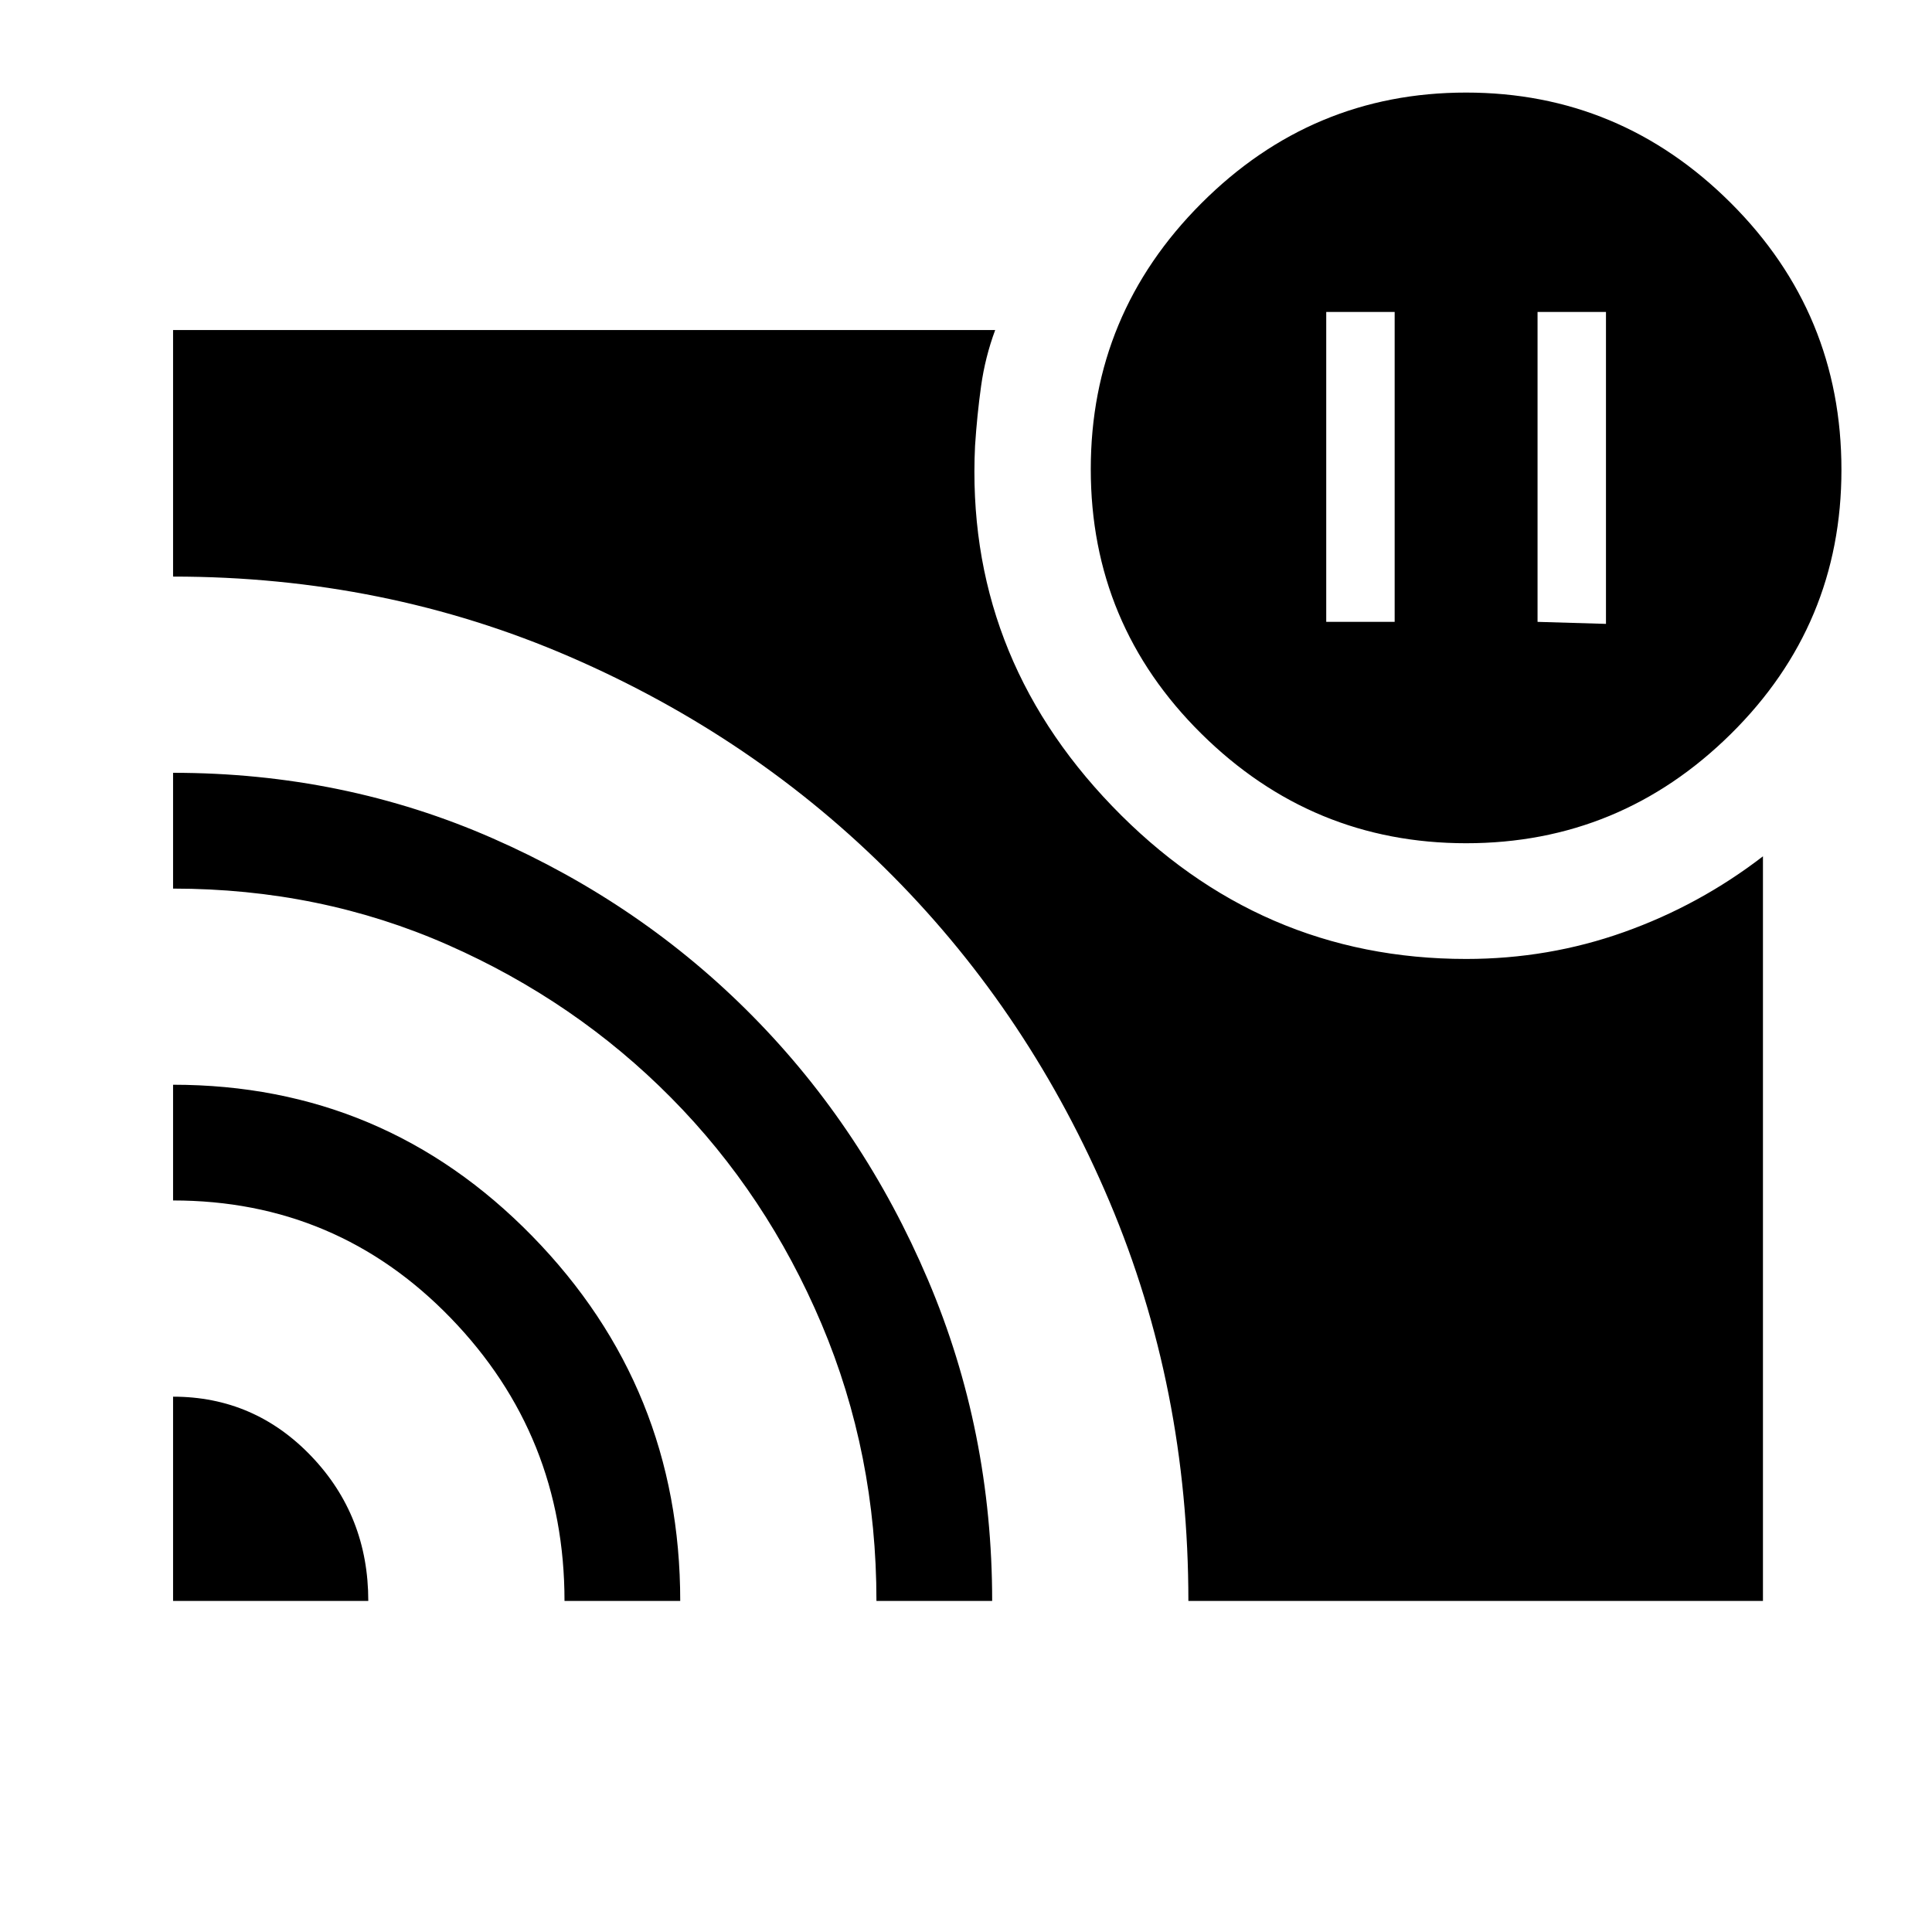 <svg xmlns="http://www.w3.org/2000/svg" height="48" viewBox="0 -960 960 960" width="48"><path d="m764-651 34 1v-155h-34v154Zm-105 0h34v-154h-34v154ZM86-266q40.42 0 68.71 29.6Q183-206.79 183-164.5H86V-266Zm0-155q104.99 0 178.49 75.25Q338-270.5 338-164.5h-57.5q0-82.16-56.53-140.58Q167.43-363.5 86-363.5V-421Zm0-155q84.74 0 158.91 32.6 74.16 32.59 129.22 88.46 55.07 55.87 86.97 130.89Q493-249.04 493-164.5h-57.5q0-73.13-27.25-137.57Q381-366.5 333.5-414.5t-110.93-75.98Q159.13-518.46 86-518.46V-576Zm642.53 35Q652-541 597-595.37q-55-54.36-55-131.5Q542-804 596.97-859q54.96-55 131.5-55Q805-914 860-859.17q55 54.84 55 132.64 0 76.96-54.97 131.25Q805.07-541 728.53-541ZM590.5-164.5q0-105.77-39.21-198.47-39.22-92.71-107.66-161.75-68.45-69.05-160.46-108.92Q191.16-673.5 86-673.5V-796h408.5q-5 13.5-7 27.84-2 14.35-3 29.66-5 103.07 68.12 179.04 73.13 75.96 175.91 75.96 40.94 0 78.45-13.36Q844.5-510.23 876-534.5v370H590.5Z"/></svg>